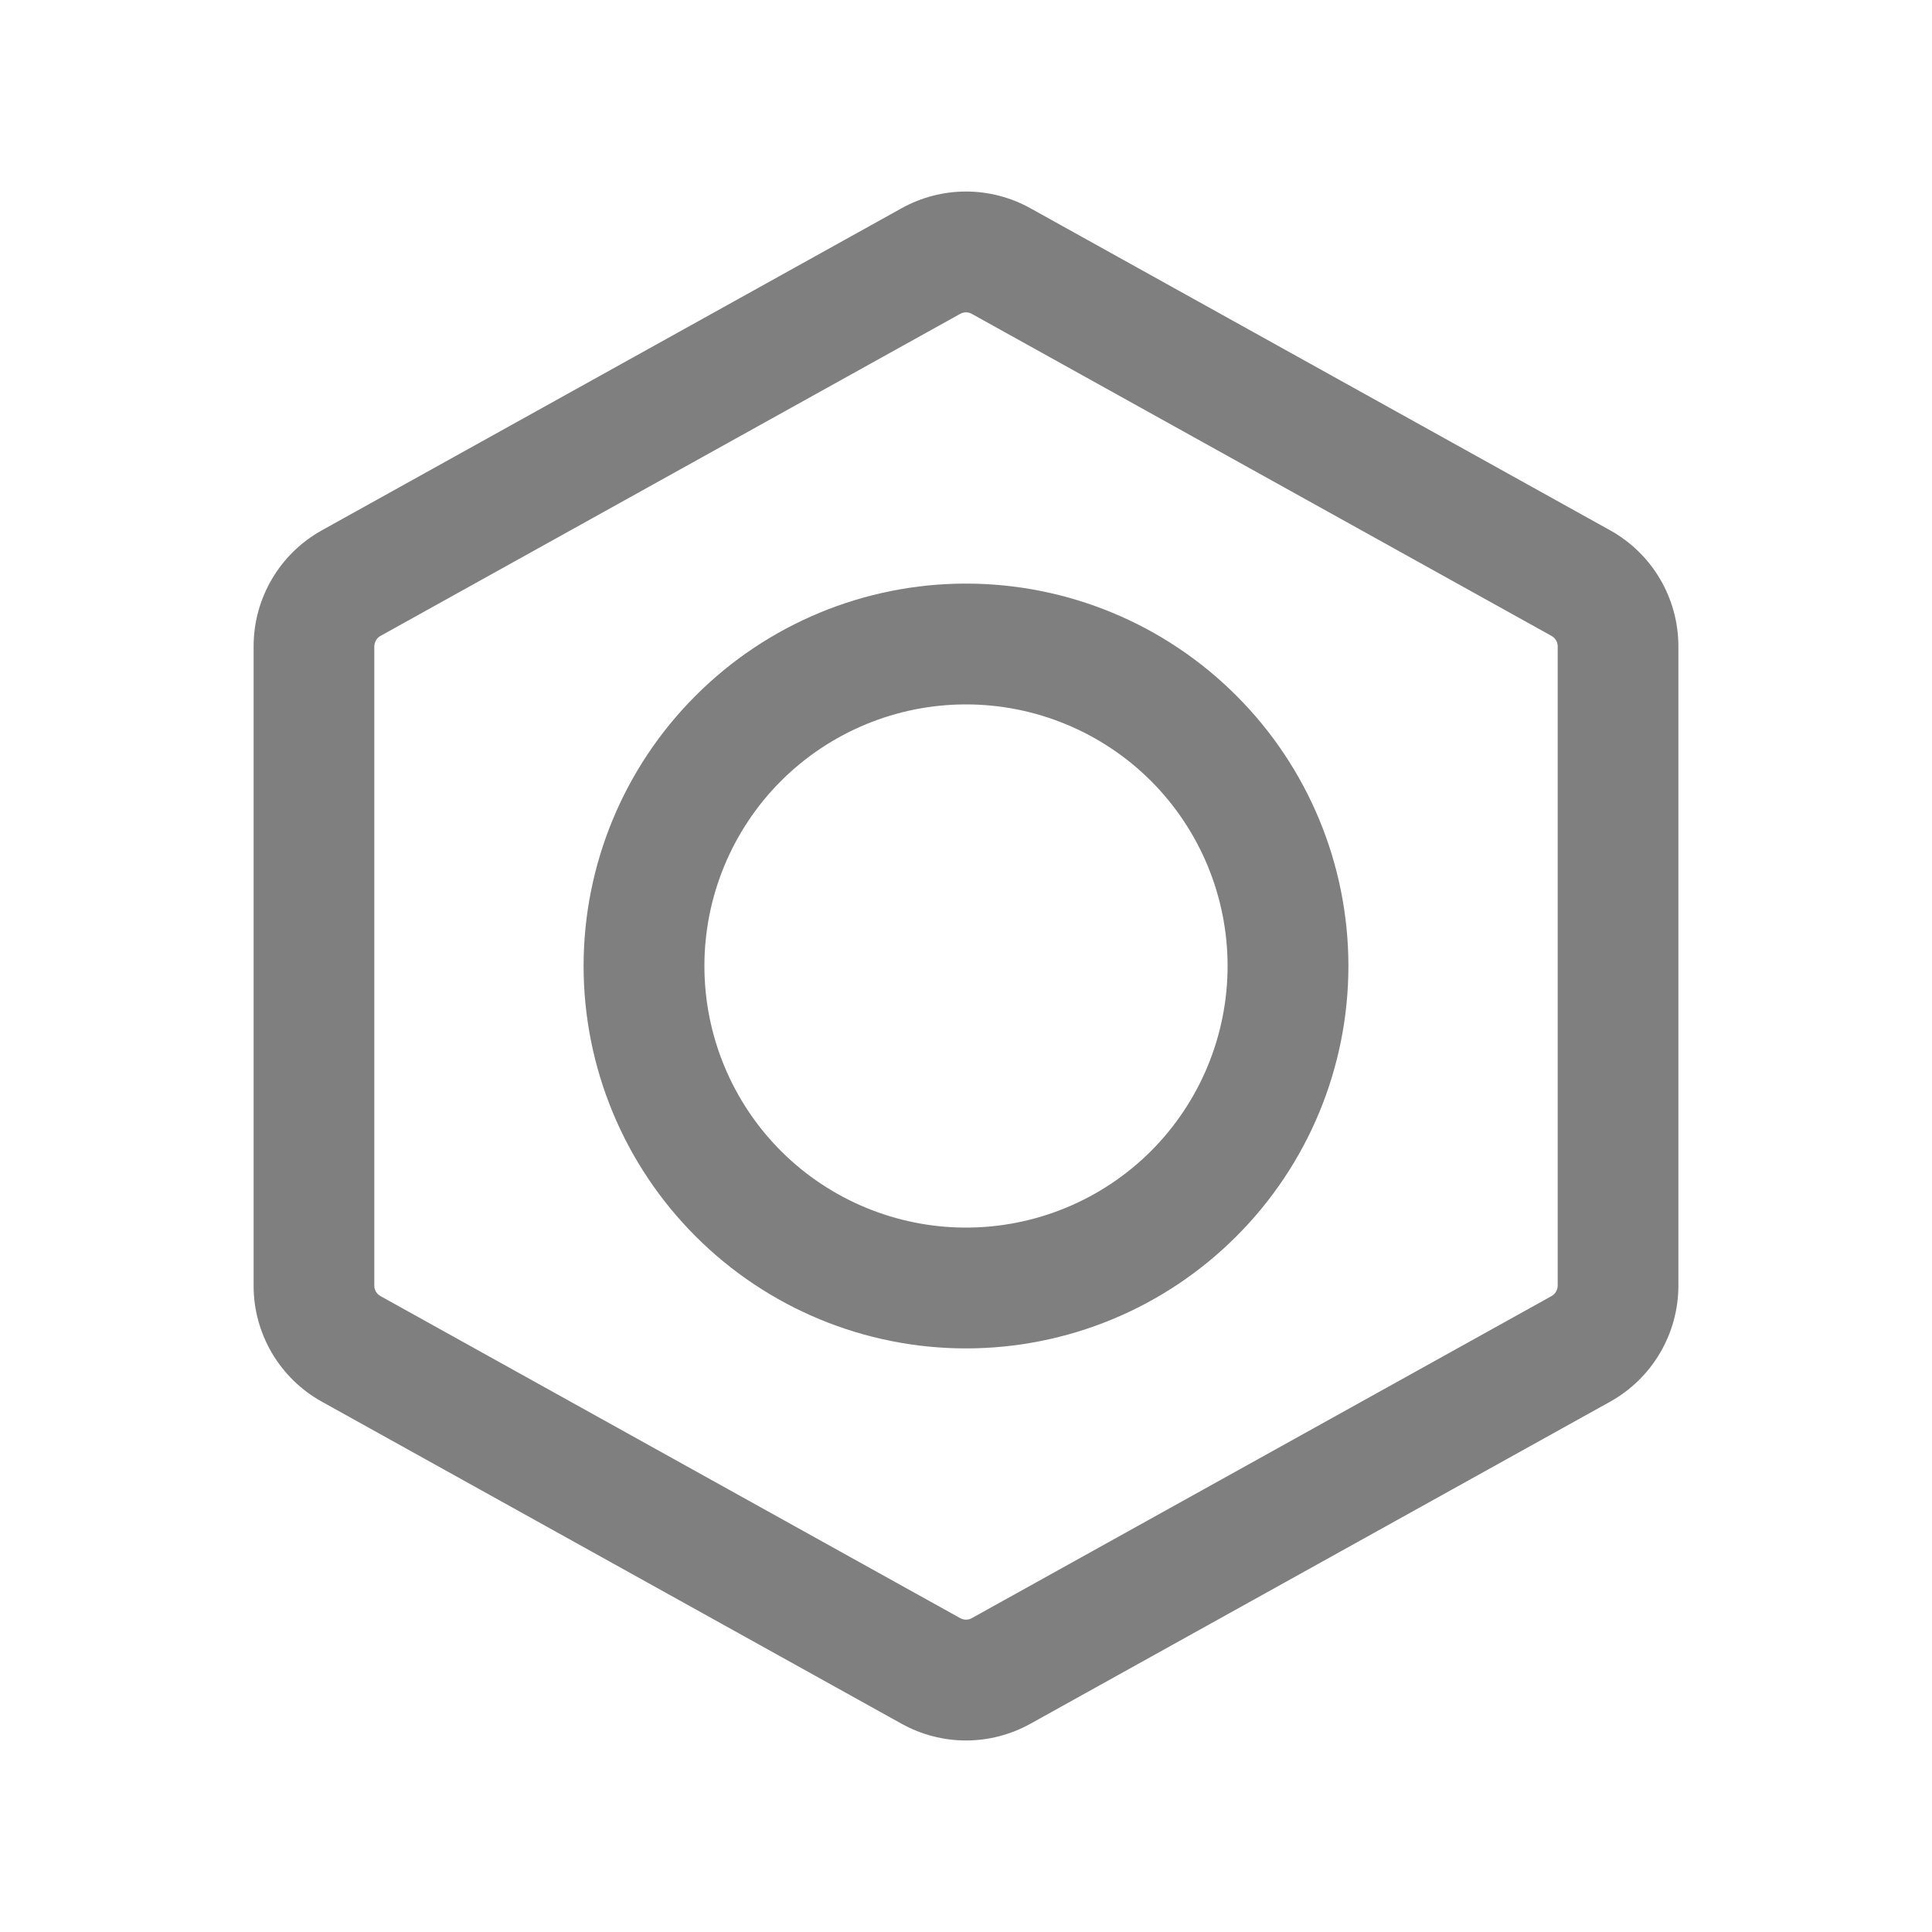 <svg width="30" height="30" viewBox="0 0 30 30" fill="none" xmlns="http://www.w3.org/2000/svg">
<g opacity="0.5">
<path fill-rule="evenodd" clip-rule="evenodd" d="M13.999 3.234C14.305 3.064 14.65 2.974 15 2.974C15.35 2.974 15.695 3.064 16.001 3.234L25.001 8.234C25.656 8.598 26.062 9.287 26.062 10.037V19.962C26.062 20.712 25.656 21.402 25.001 21.766L16.001 26.766C15.695 26.936 15.35 27.026 15 27.026C14.65 27.026 14.305 26.936 13.999 26.766L4.999 21.766C4.677 21.588 4.409 21.326 4.222 21.009C4.036 20.692 3.937 20.331 3.938 19.962V10.037C3.938 9.287 4.344 8.598 4.999 8.234L13.999 3.234ZM15.091 4.874C15.063 4.858 15.032 4.85 15 4.85C14.968 4.85 14.937 4.858 14.909 4.874L5.909 9.874C5.88 9.89 5.856 9.913 5.839 9.942C5.822 9.971 5.813 10.003 5.812 10.036V19.964C5.812 20.031 5.85 20.094 5.909 20.126L14.909 25.126C14.937 25.142 14.968 25.15 15 25.15C15.032 25.15 15.063 25.142 15.091 25.126L24.091 20.126C24.12 20.11 24.144 20.087 24.161 20.058C24.178 20.029 24.187 19.997 24.188 19.964V10.037C24.188 10.004 24.179 9.971 24.162 9.943C24.145 9.914 24.12 9.89 24.091 9.874L15.091 4.874Z" fill="black"/>
<path fill-rule="evenodd" clip-rule="evenodd" d="M9.062 15C9.062 13.425 9.688 11.915 10.802 10.802C11.915 9.688 13.425 9.062 15 9.062C16.575 9.062 18.085 9.688 19.198 10.802C20.312 11.915 20.938 13.425 20.938 15C20.938 16.575 20.312 18.085 19.198 19.198C18.085 20.312 16.575 20.938 15 20.938C13.425 20.938 11.915 20.312 10.802 19.198C9.688 18.085 9.062 16.575 9.062 15ZM15 10.938C13.923 10.938 12.889 11.366 12.127 12.127C11.366 12.889 10.938 13.923 10.938 15C10.938 16.077 11.366 17.111 12.127 17.873C12.889 18.634 13.923 19.062 15 19.062C16.077 19.062 17.111 18.634 17.873 17.873C18.634 17.111 19.062 16.077 19.062 15C19.062 13.923 18.634 12.889 17.873 12.127C17.111 11.366 16.077 10.938 15 10.938Z" fill="black"/>
</g>
</svg>
